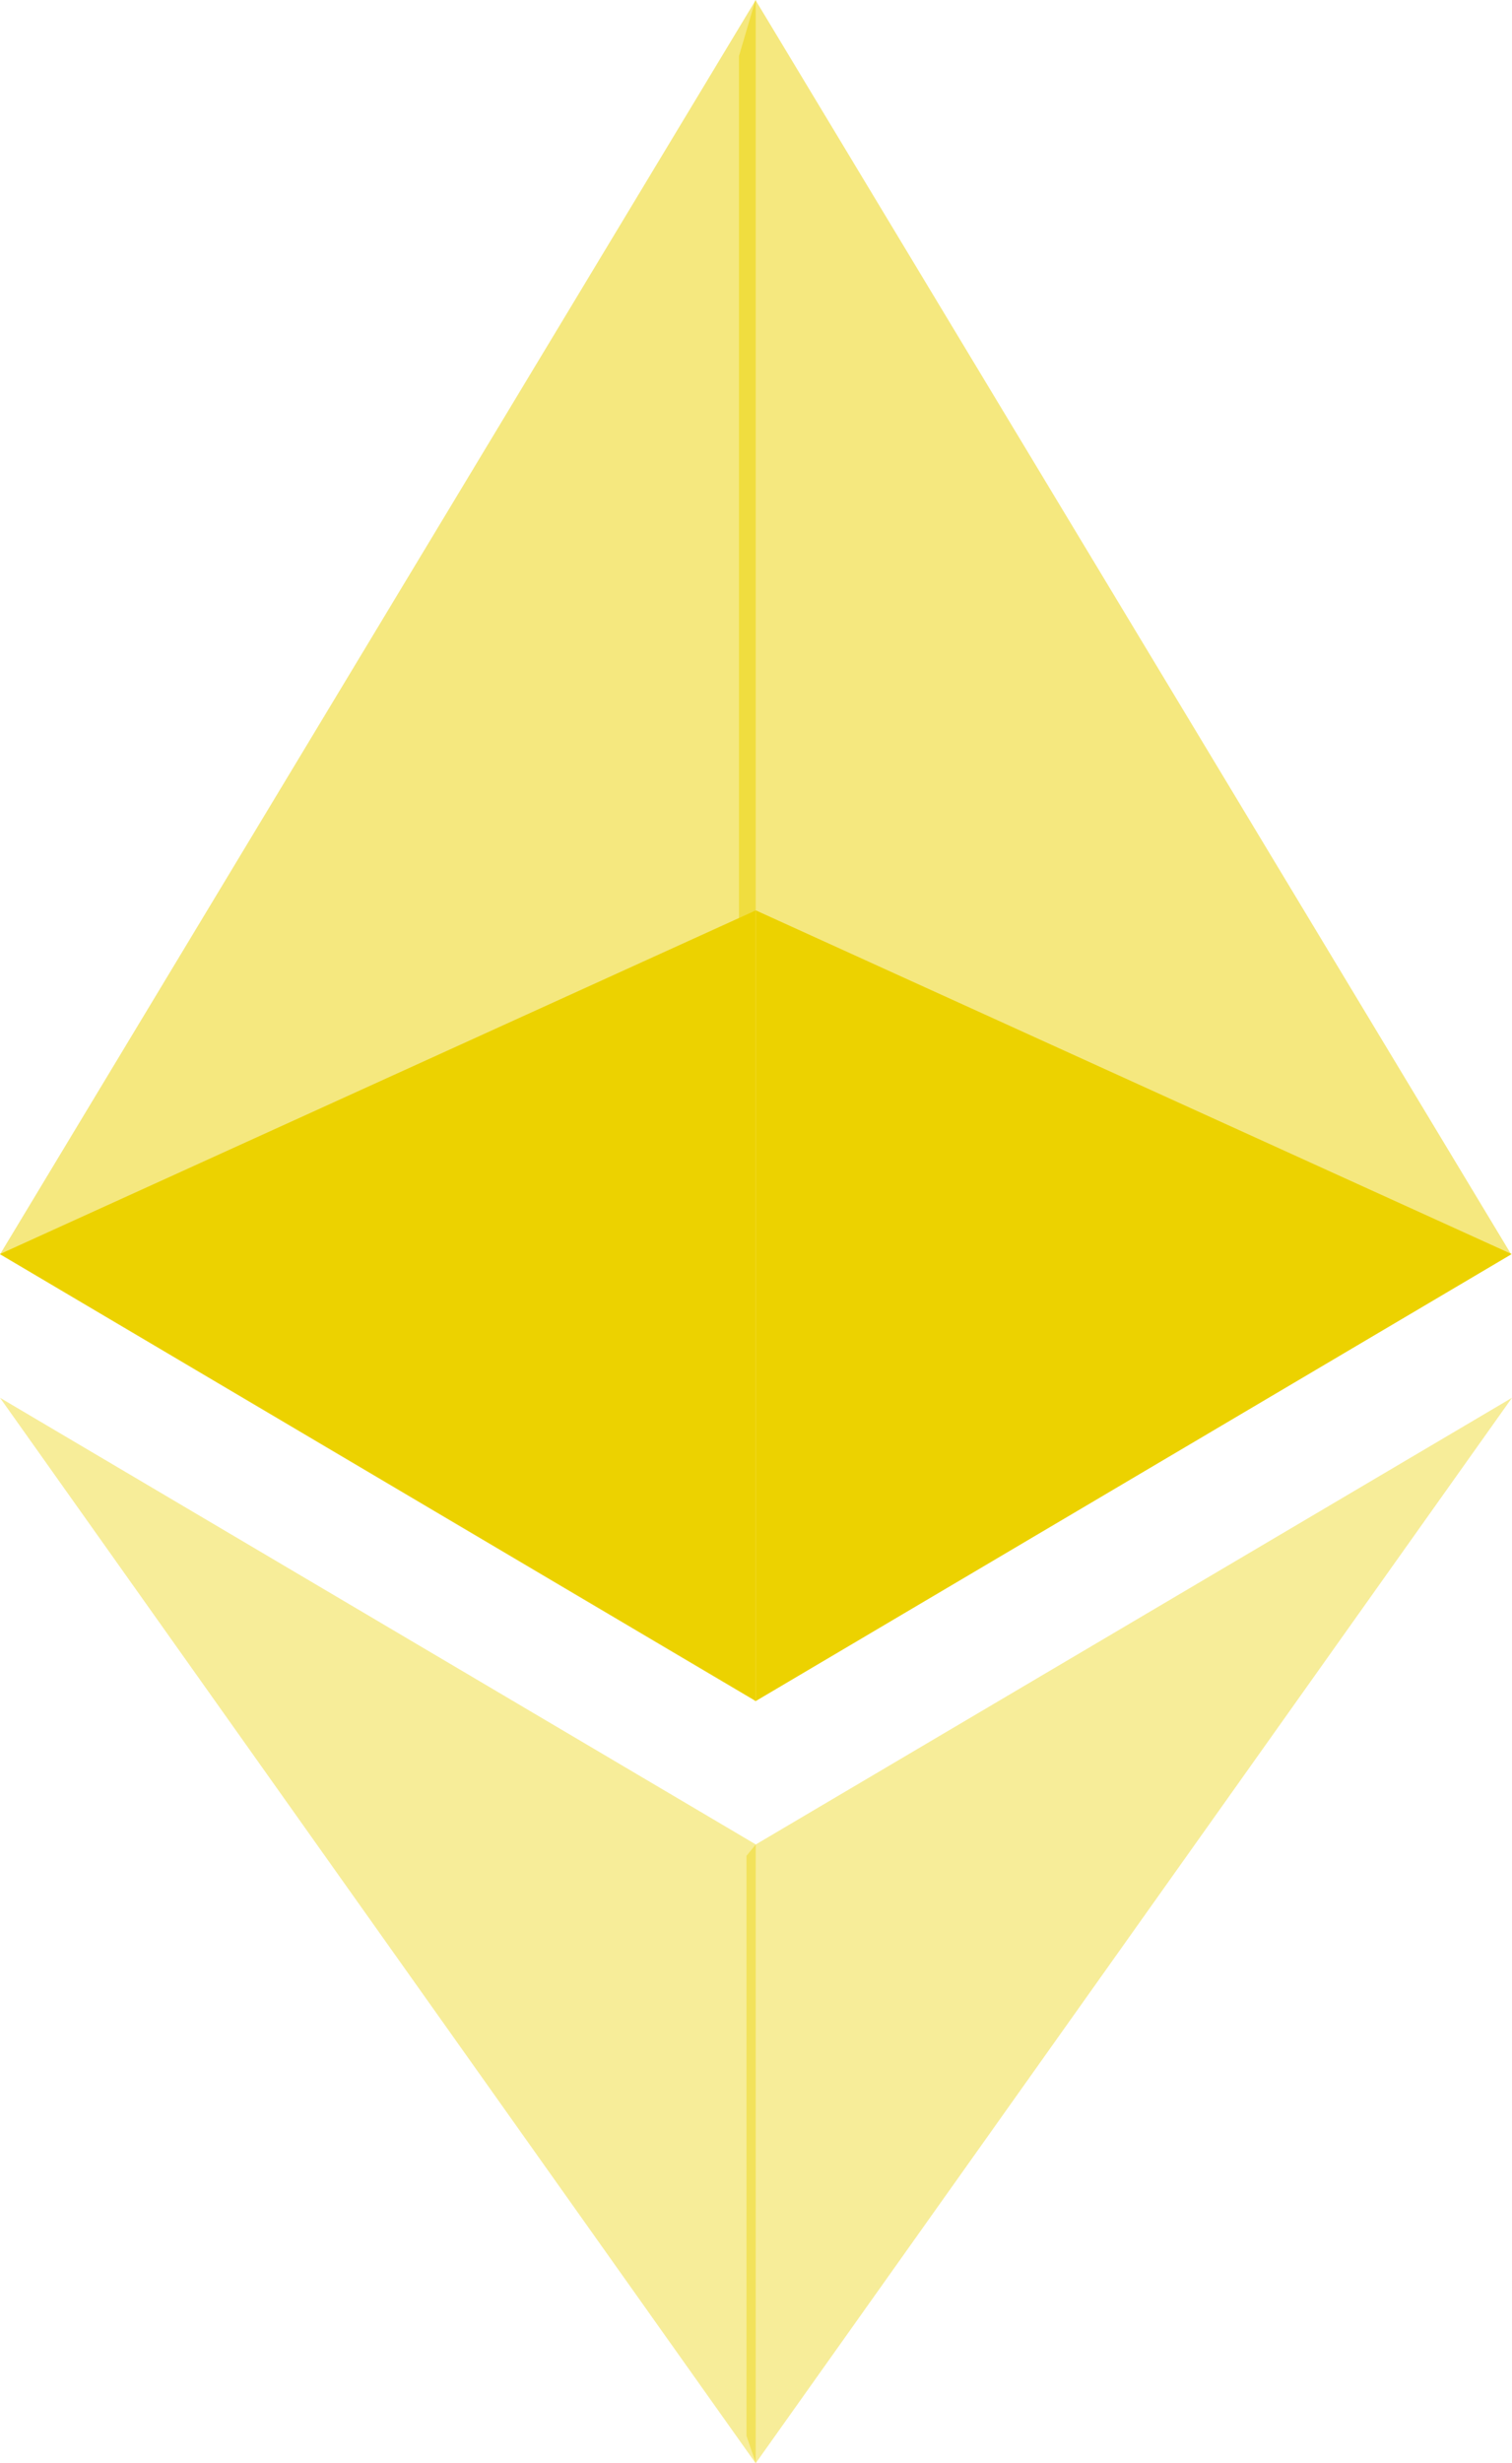<svg xmlns="http://www.w3.org/2000/svg" width="24.437" height="39.794" viewBox="0 0 24.437 39.794">
  <g id="Group_35877" data-name="Group 35877" transform="translate(-758.191 -2923.184)">
    <path id="Vector" d="M12.481,20.266.267,27.486,0,27.22V.907L.267,0Z" transform="translate(770.134 2923.184)" fill="#ecd200" opacity="0.5"/>
    <path id="Vector-2" data-name="Vector" d="M12.214,14.715V27.486L0,20.266,12.214,0Z" transform="translate(758.191 2923.184)" fill="#ecd200" opacity="0.5"/>
    <path id="Vector-3" data-name="Vector" d="M12.372,0,.15,17.212,0,16.772V7.4l.15-.183Z" transform="translate(770.256 2945.767)" fill="#ecd200" opacity="0.4"/>
    <path id="Vector-4" data-name="Vector" d="M0,0,12.214,7.216v10Z" transform="translate(758.191 2945.767)" fill="#ecd200" opacity="0.4"/>
    <path id="Vector-5" data-name="Vector" d="M0,0,12.214,5.552,0,12.771Z" transform="translate(770.408 2937.893)" fill="#ecd200"/>
    <path id="Vector-6" data-name="Vector" d="M12.214,0V12.771L0,5.552Z" transform="translate(758.191 2937.893)" fill="#ecd200"/>
  </g>
</svg>
